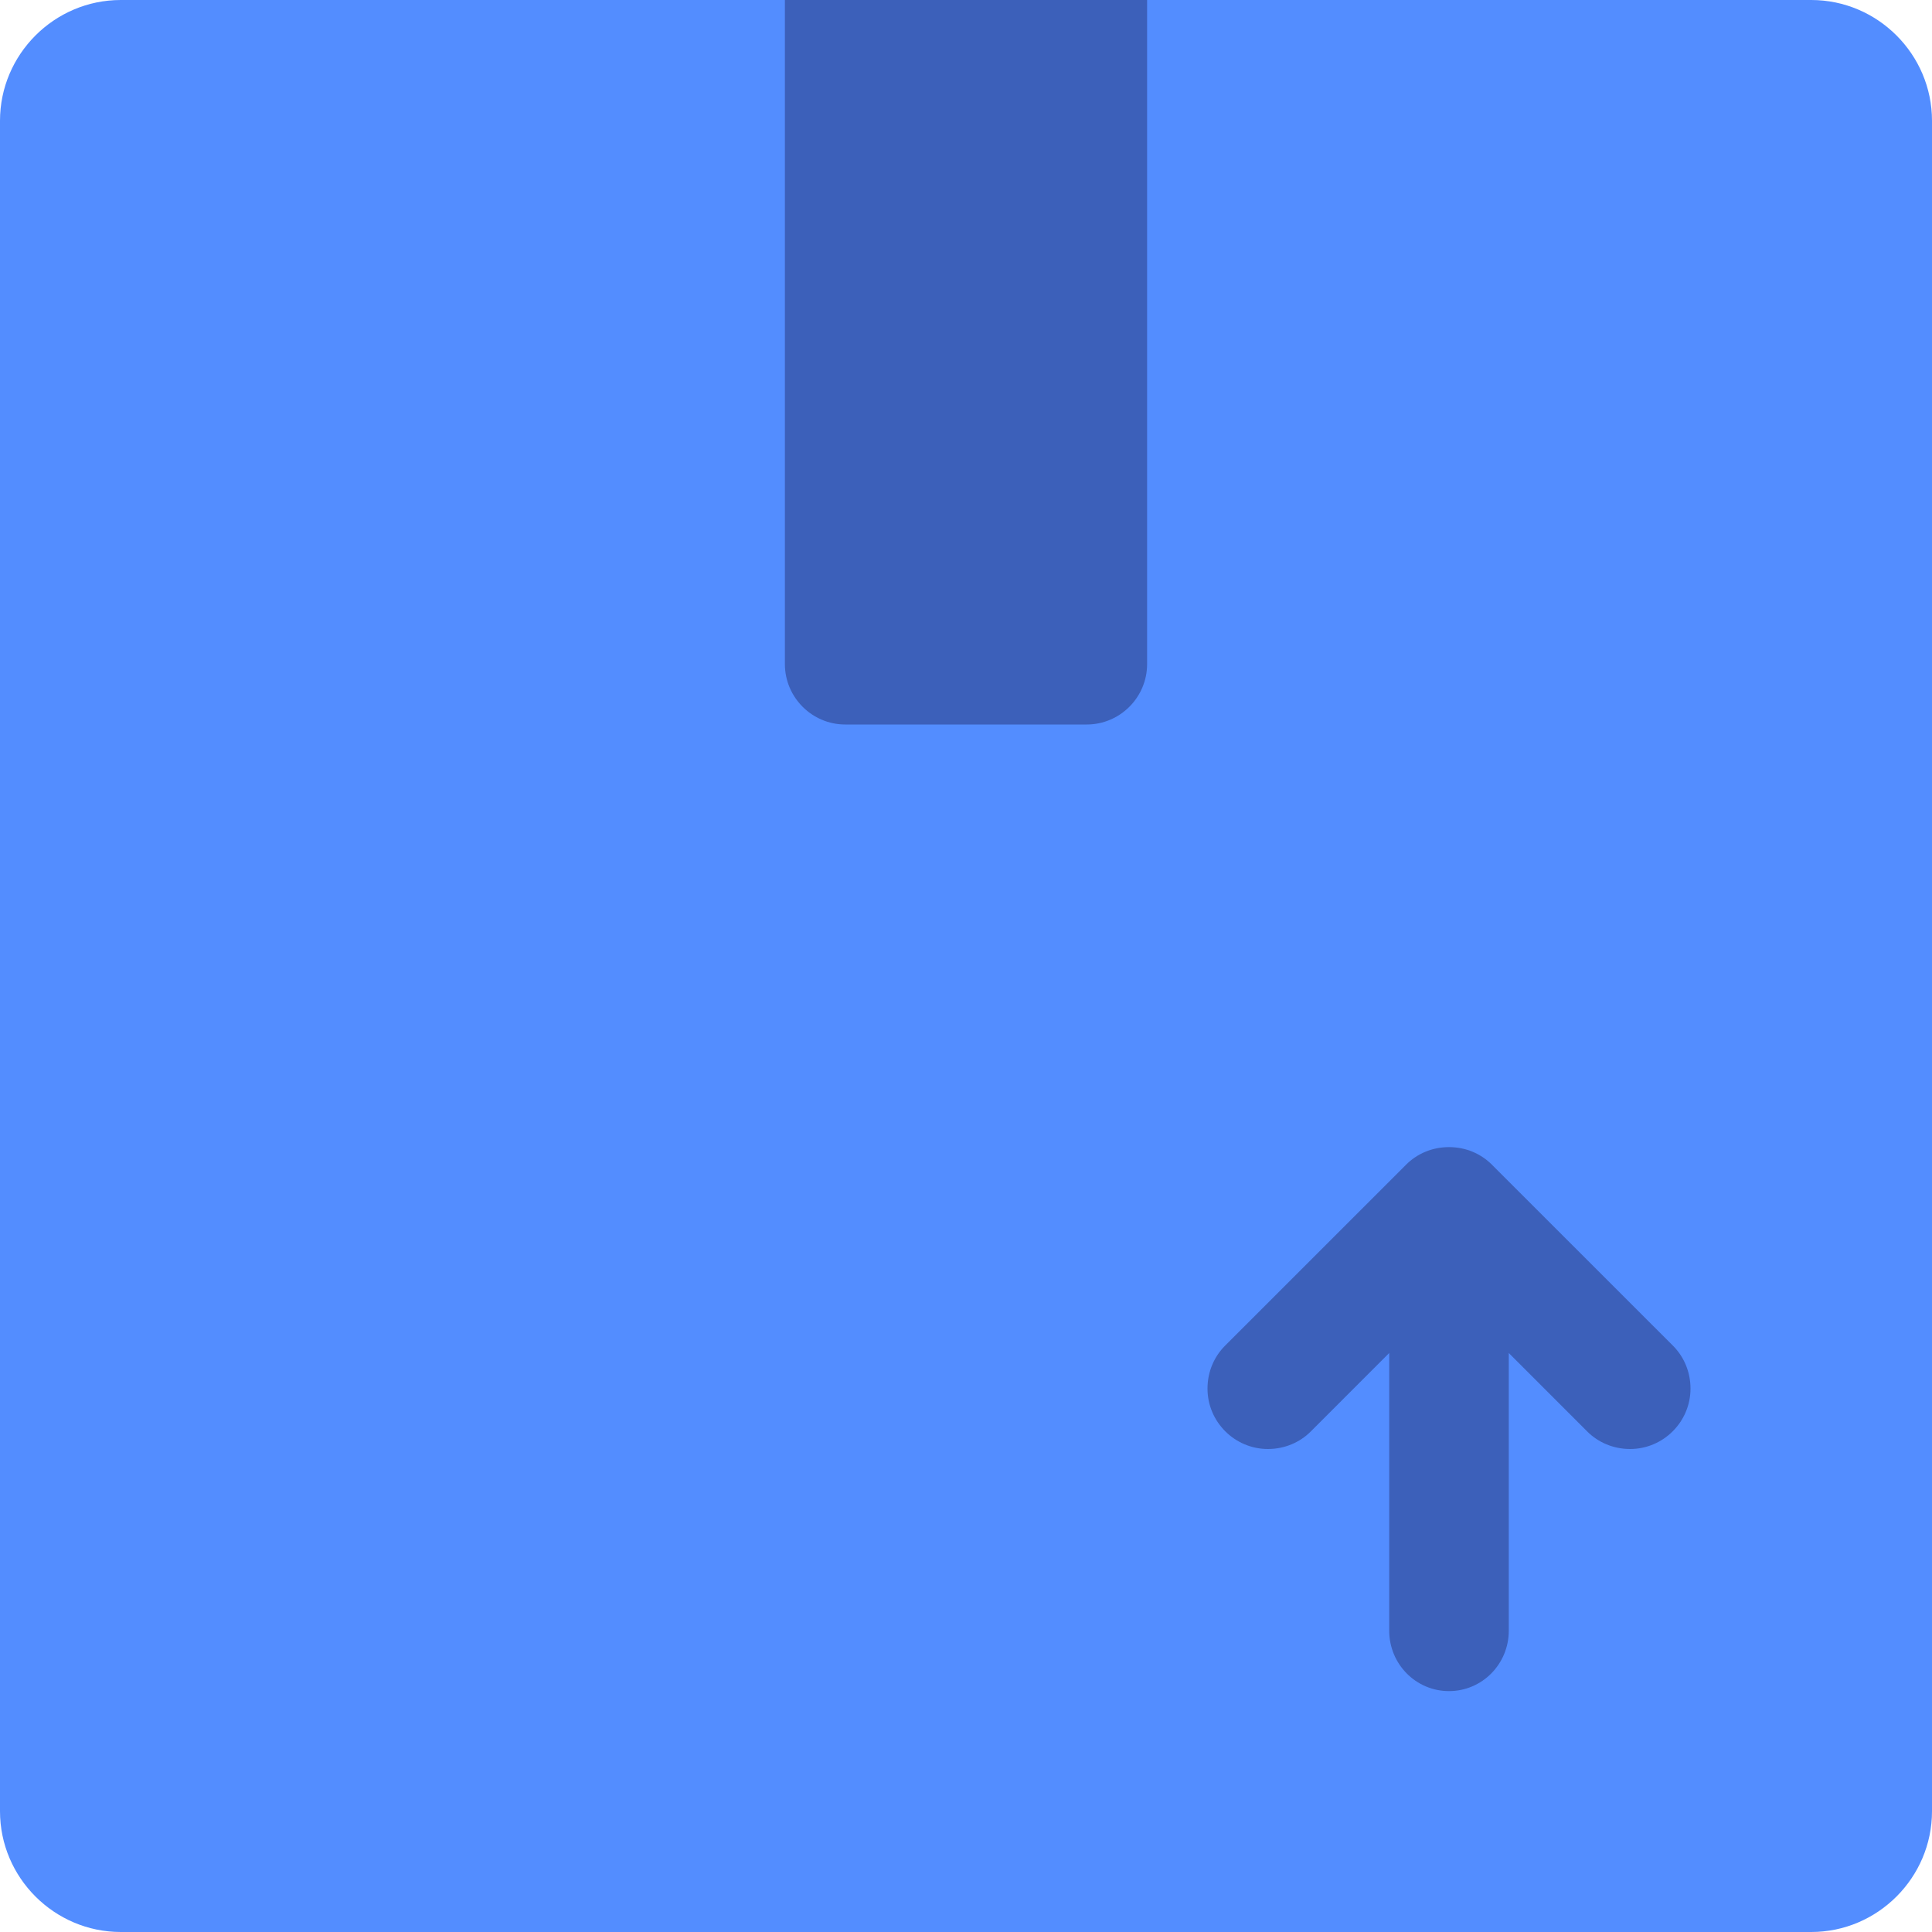 <svg width="54" height="54" viewBox="0 0 54 54" fill="none" xmlns="http://www.w3.org/2000/svg">
<path d="M50.625 0H3.375C1.519 0 0 1.519 0 3.375V50.625C0 52.481 1.519 54 3.375 54H50.625C52.481 54 54 52.481 54 50.625V3.375C54 1.519 52.481 0 50.625 0Z" fill="#538DFF"/>
<path d="M21.938 0V18.562C21.938 19.491 22.697 20.25 23.625 20.25H30.375C31.303 20.25 32.062 19.491 32.062 18.562V0H21.938Z" fill="#3C60BA"/>
<path fill-rule="evenodd" clip-rule="evenodd" d="M46.761 37.614L41.698 32.552C41.394 32.248 40.972 32.062 40.5 32.062C40.028 32.062 39.606 32.248 39.302 32.552L34.239 37.614C33.936 37.918 33.75 38.34 33.75 38.812C33.75 39.741 34.509 40.5 35.438 40.5C35.91 40.5 36.332 40.314 36.636 40.011L38.829 37.817V45.579C38.829 46.508 39.572 47.267 40.5 47.267C41.428 47.267 42.171 46.508 42.171 45.579V37.817L44.364 40.011C44.668 40.314 45.09 40.5 45.562 40.5C46.491 40.5 47.25 39.741 47.25 38.812C47.25 38.34 47.064 37.918 46.761 37.614Z" fill="#3C60BA"/>
</svg>
